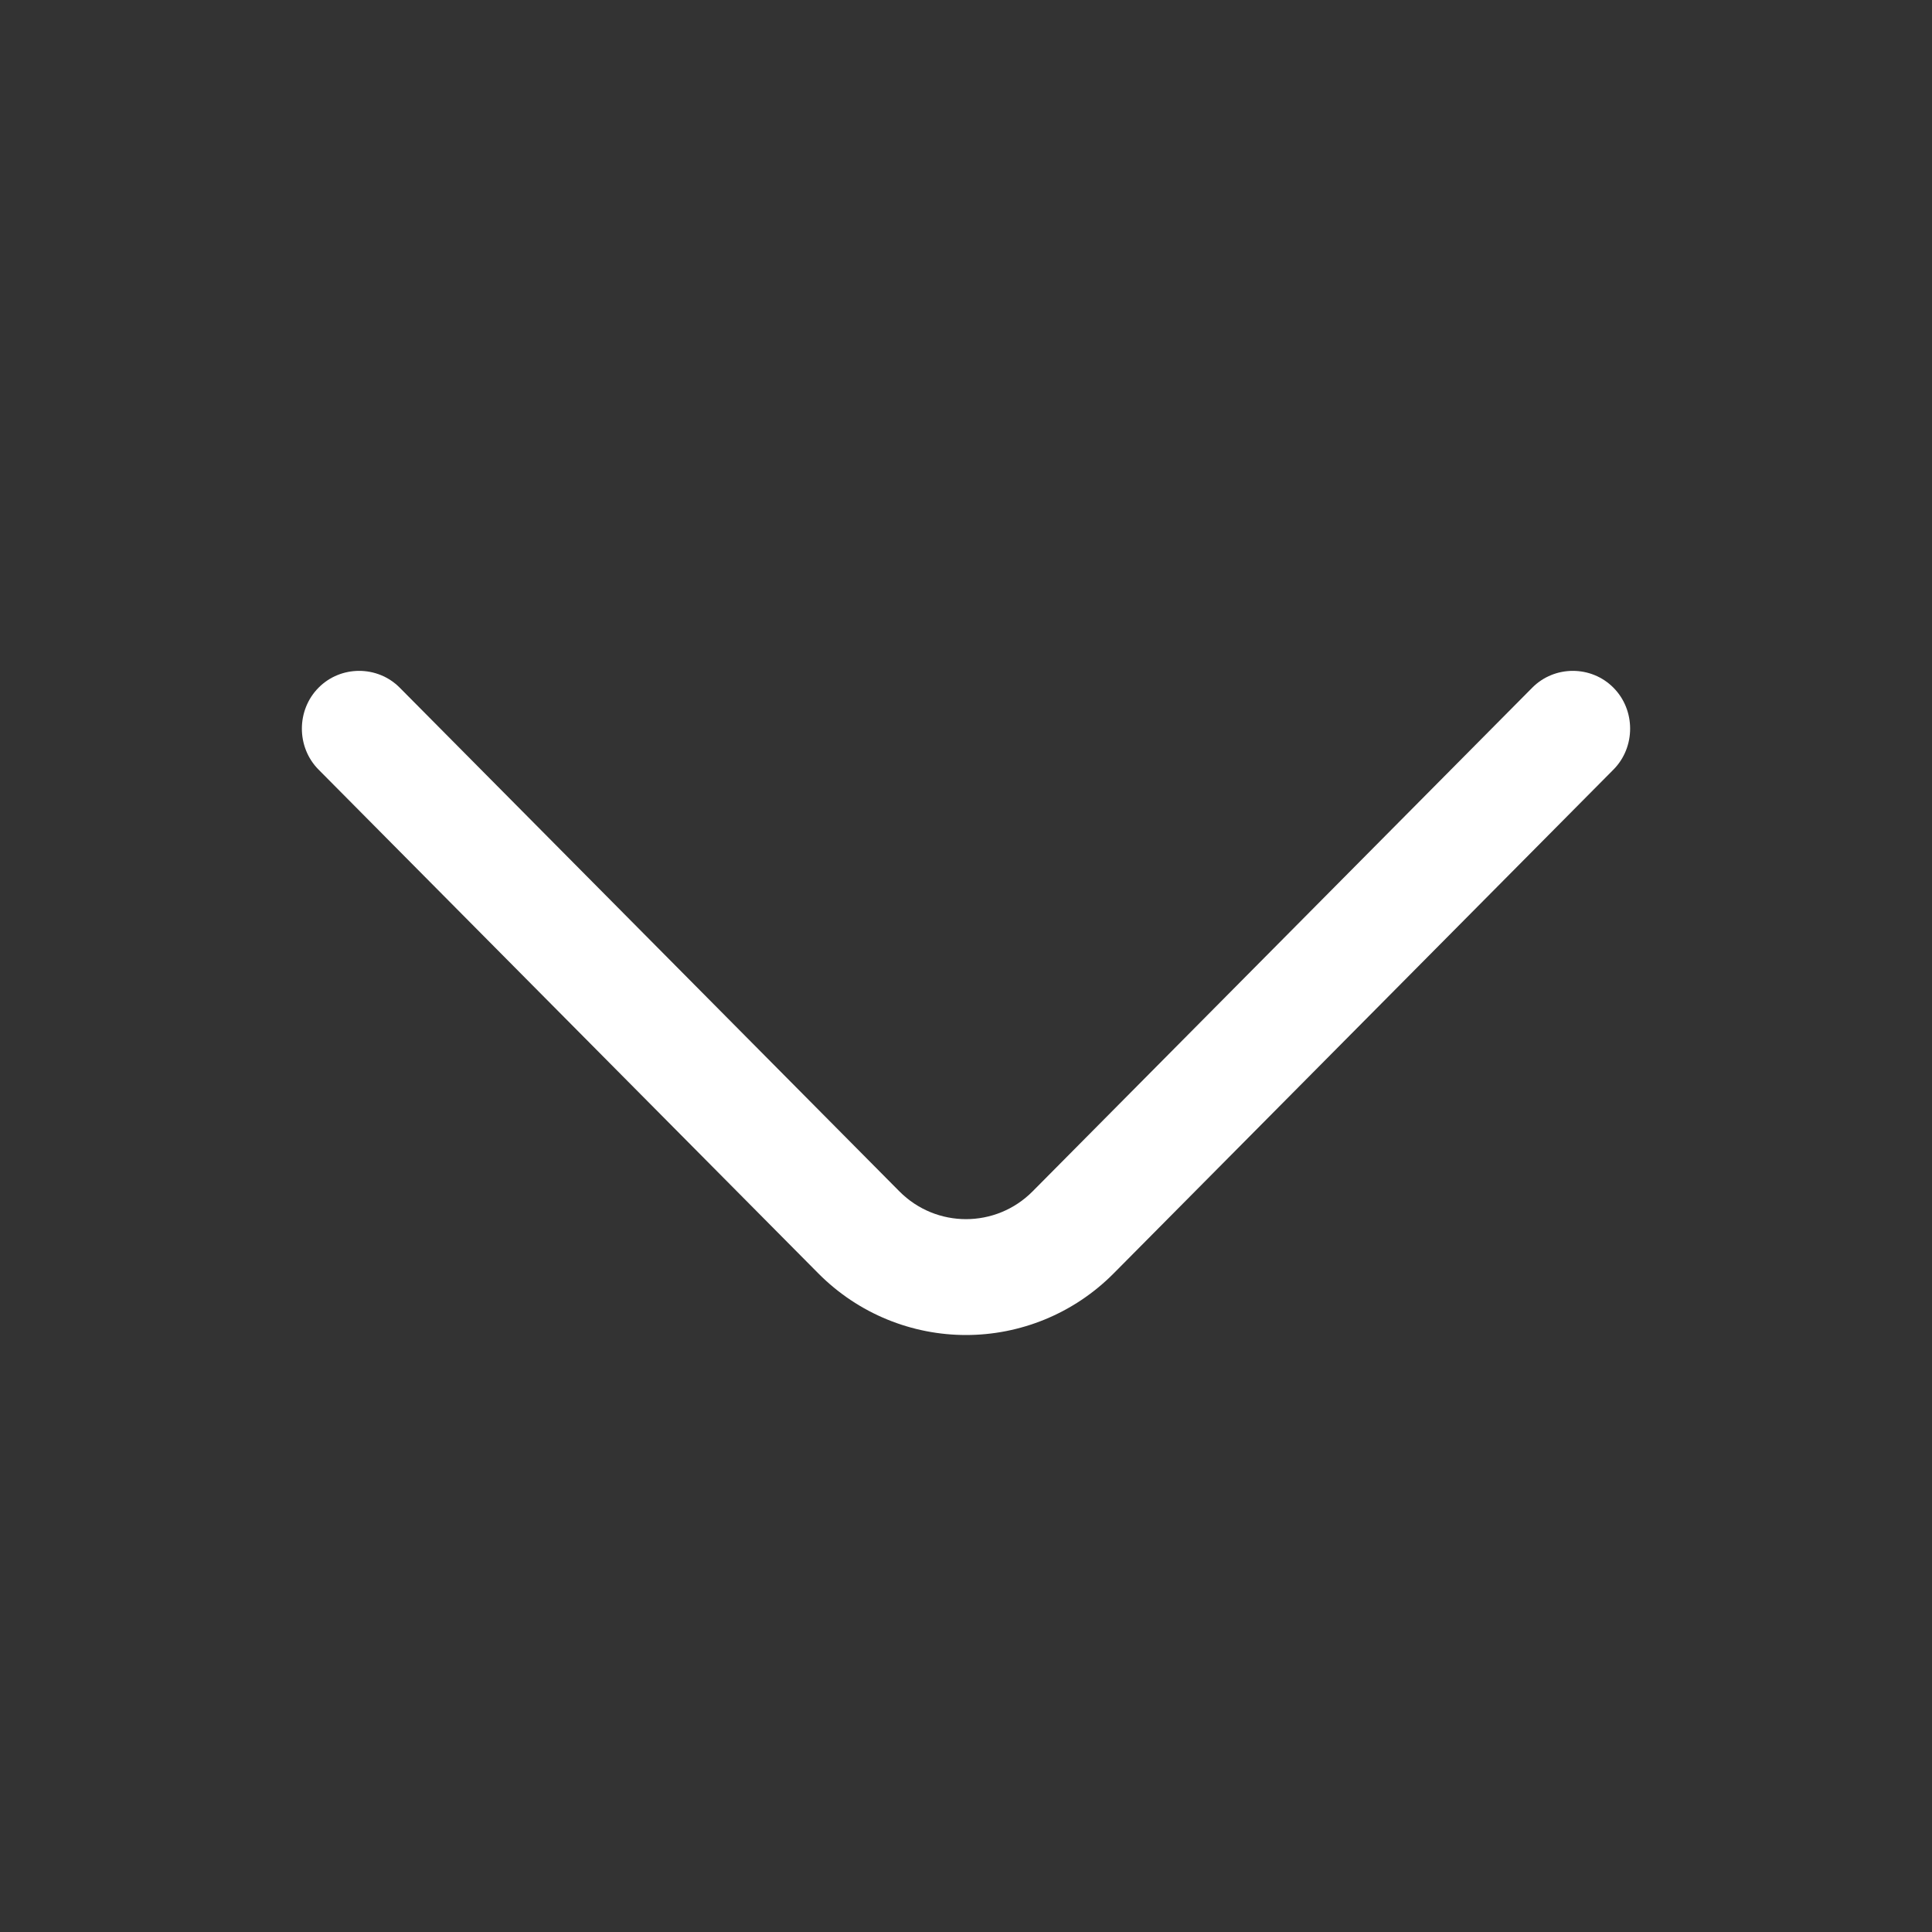 <svg width="24" height="24" viewBox="0 0 24 24" fill="none" xmlns="http://www.w3.org/2000/svg">
<rect x="0" y="0" width="24" height="24" fill="#333333" stroke="none"/>
<path d="M12 16.584C11.334 16.584 10.667 16.325 10.163 15.816L3.957 9.56C3.681 9.282 3.681 8.821 3.957 8.543C4.233 8.264 4.69 8.264 4.966 8.543L11.172 14.799C11.629 15.26 12.371 15.26 12.828 14.799L19.034 8.543C19.31 8.264 19.767 8.264 20.043 8.543C20.319 8.821 20.319 9.282 20.043 9.56L13.837 15.816C13.333 16.325 12.666 16.584 12 16.584Z" fill="white"/>
</svg>
